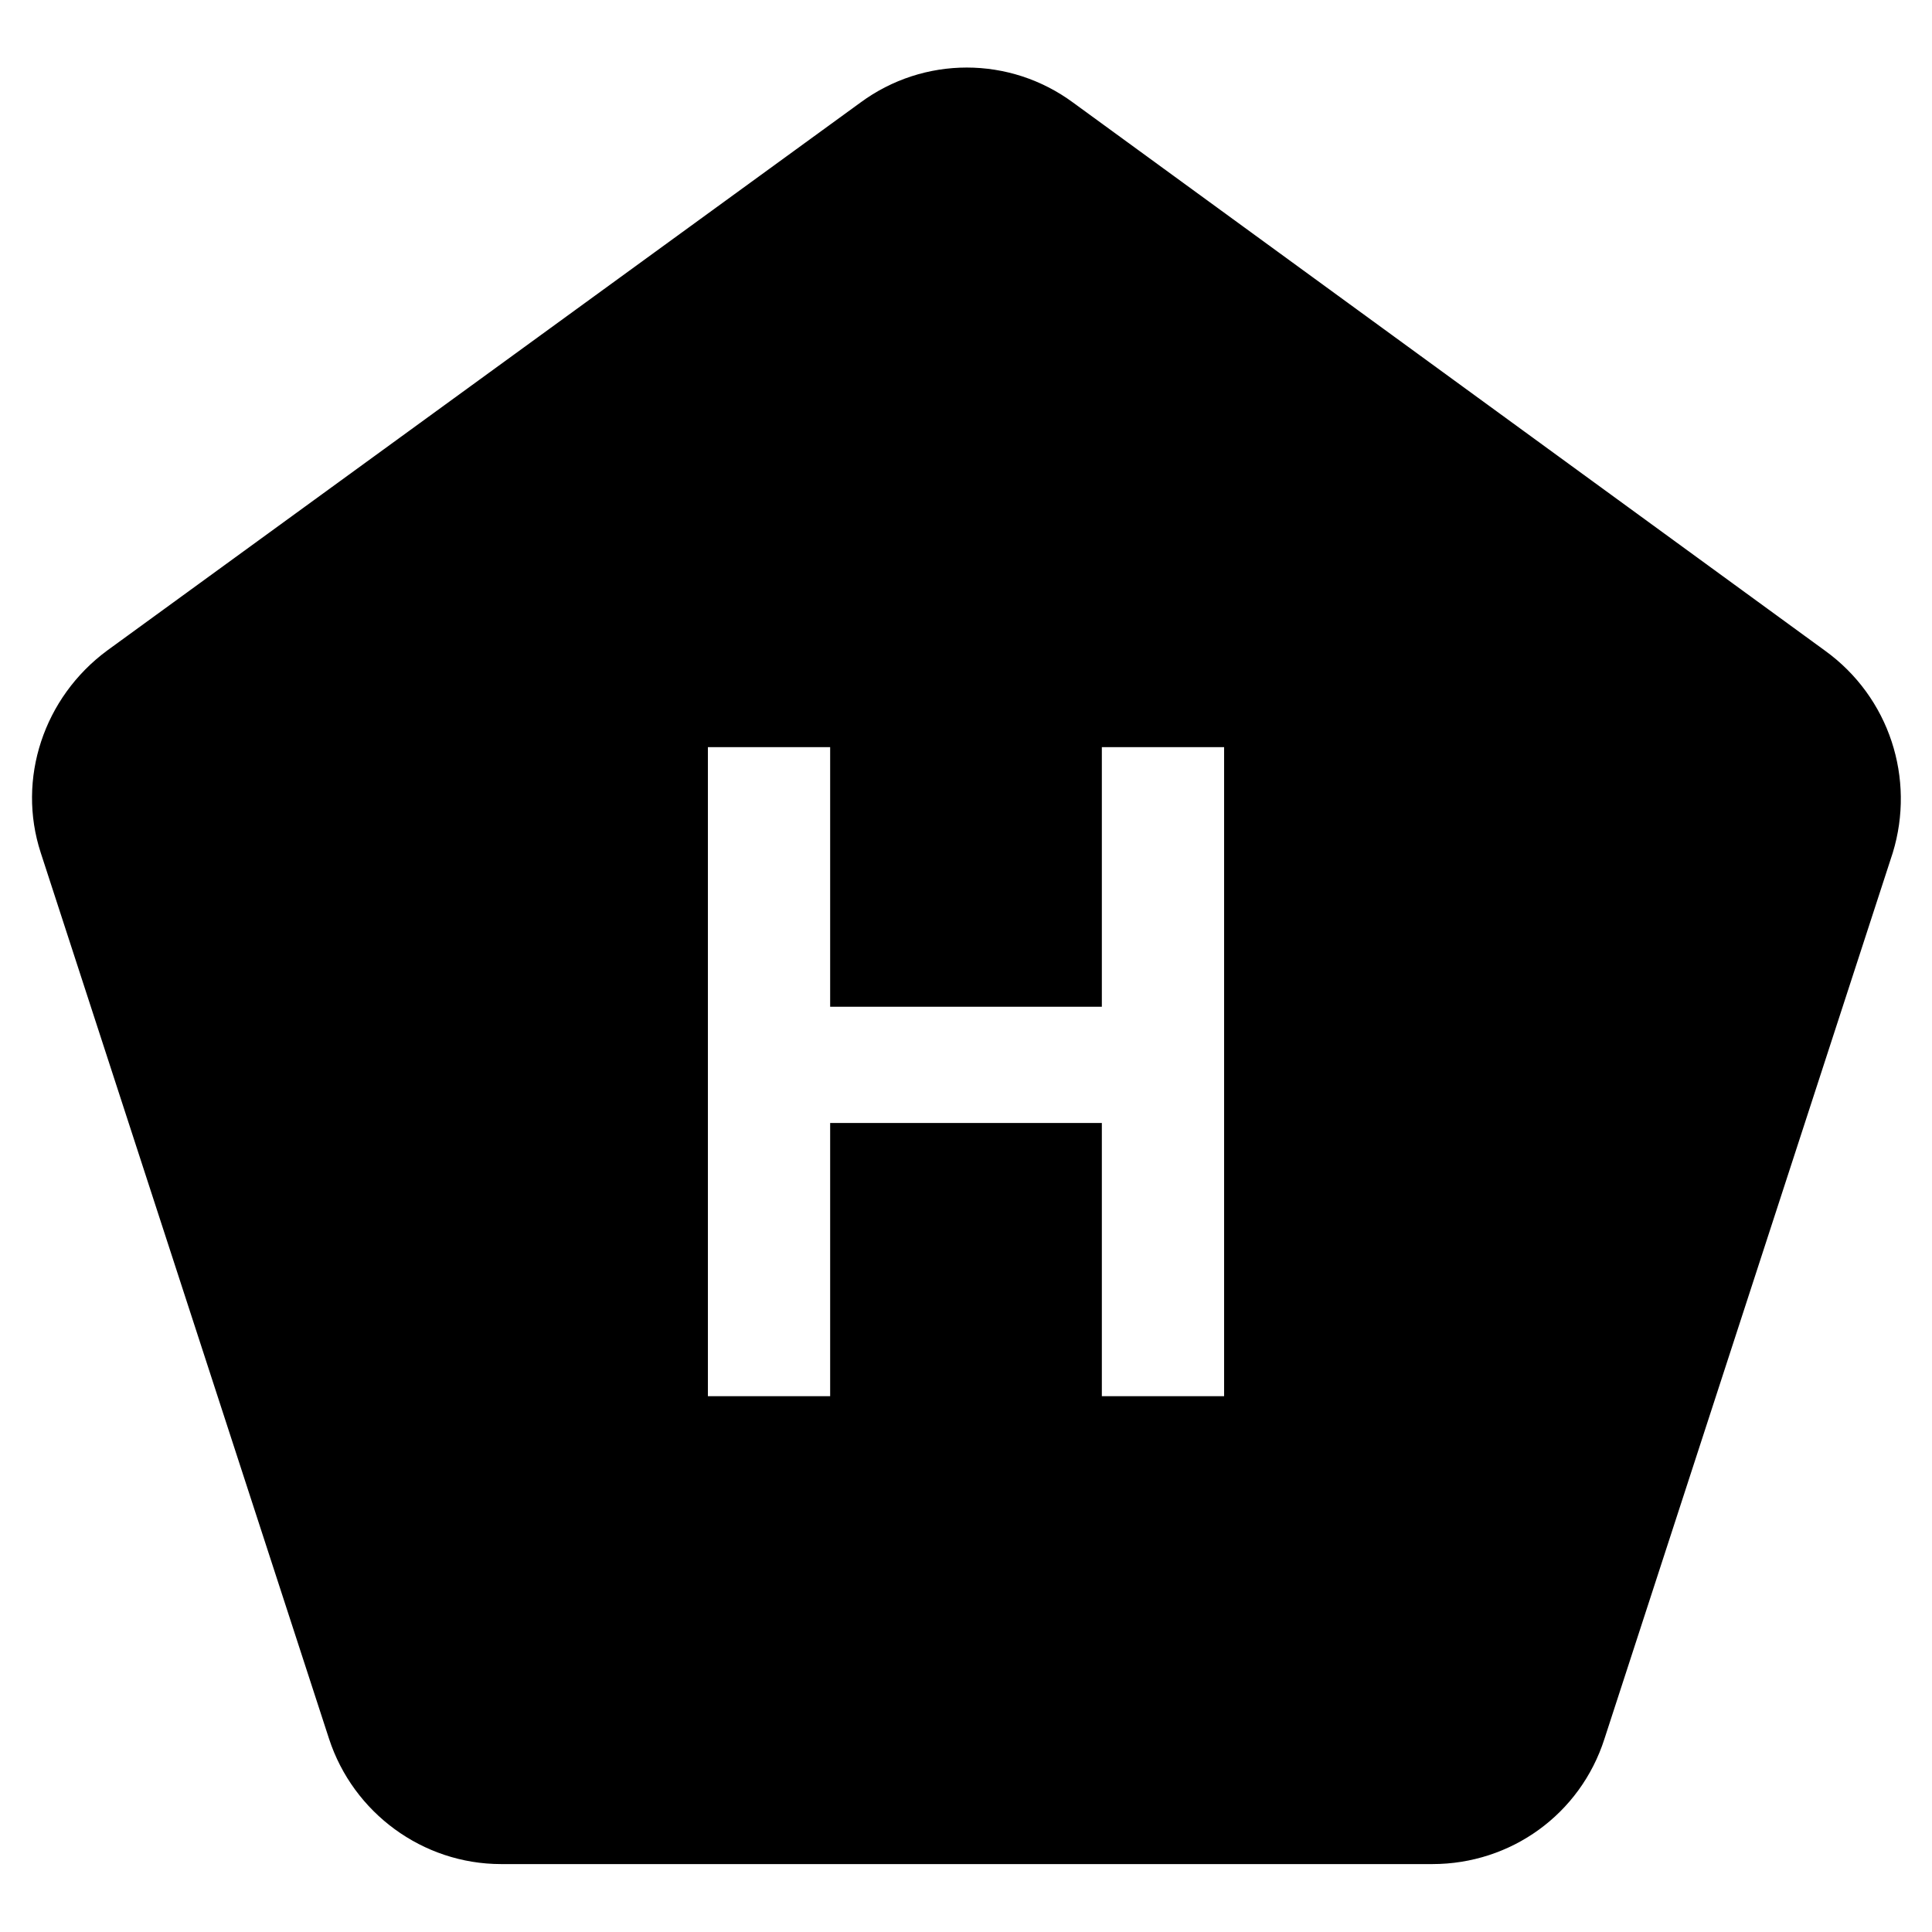 <?xml version="1.0" encoding="utf-8"?>
<!-- Generator: Adobe Illustrator 24.2.0, SVG Export Plug-In . SVG Version: 6.00 Build 0)  -->
<svg version="1.1" id="Ebene_1" xmlns="http://www.w3.org/2000/svg" xmlns:xlink="http://www.w3.org/1999/xlink" x="0px" y="0px"
	 viewBox="0 0 128 128" style="enable-background:new 0 0 128 128;" xml:space="preserve">
<g>
	<path d="M120.9,43.1L71.1,6.8c-4.2-3.1-9.9-3.1-14.1,0L7.1,43.1c-4.2,3.1-6,8.5-4.4,13.4l19.1,58.7c1.6,4.9,6.2,8.3,11.4,8.3h61.7
		c5.2,0,9.8-3.3,11.4-8.3l19.1-58.7C126.9,51.6,125.2,46.2,120.9,43.1z M81.1,92.5H73V74.4H55v18.1h-8.1v-43H55v17.2H73V49.5h8.1
		V92.5z"/>
</g>
</svg>
